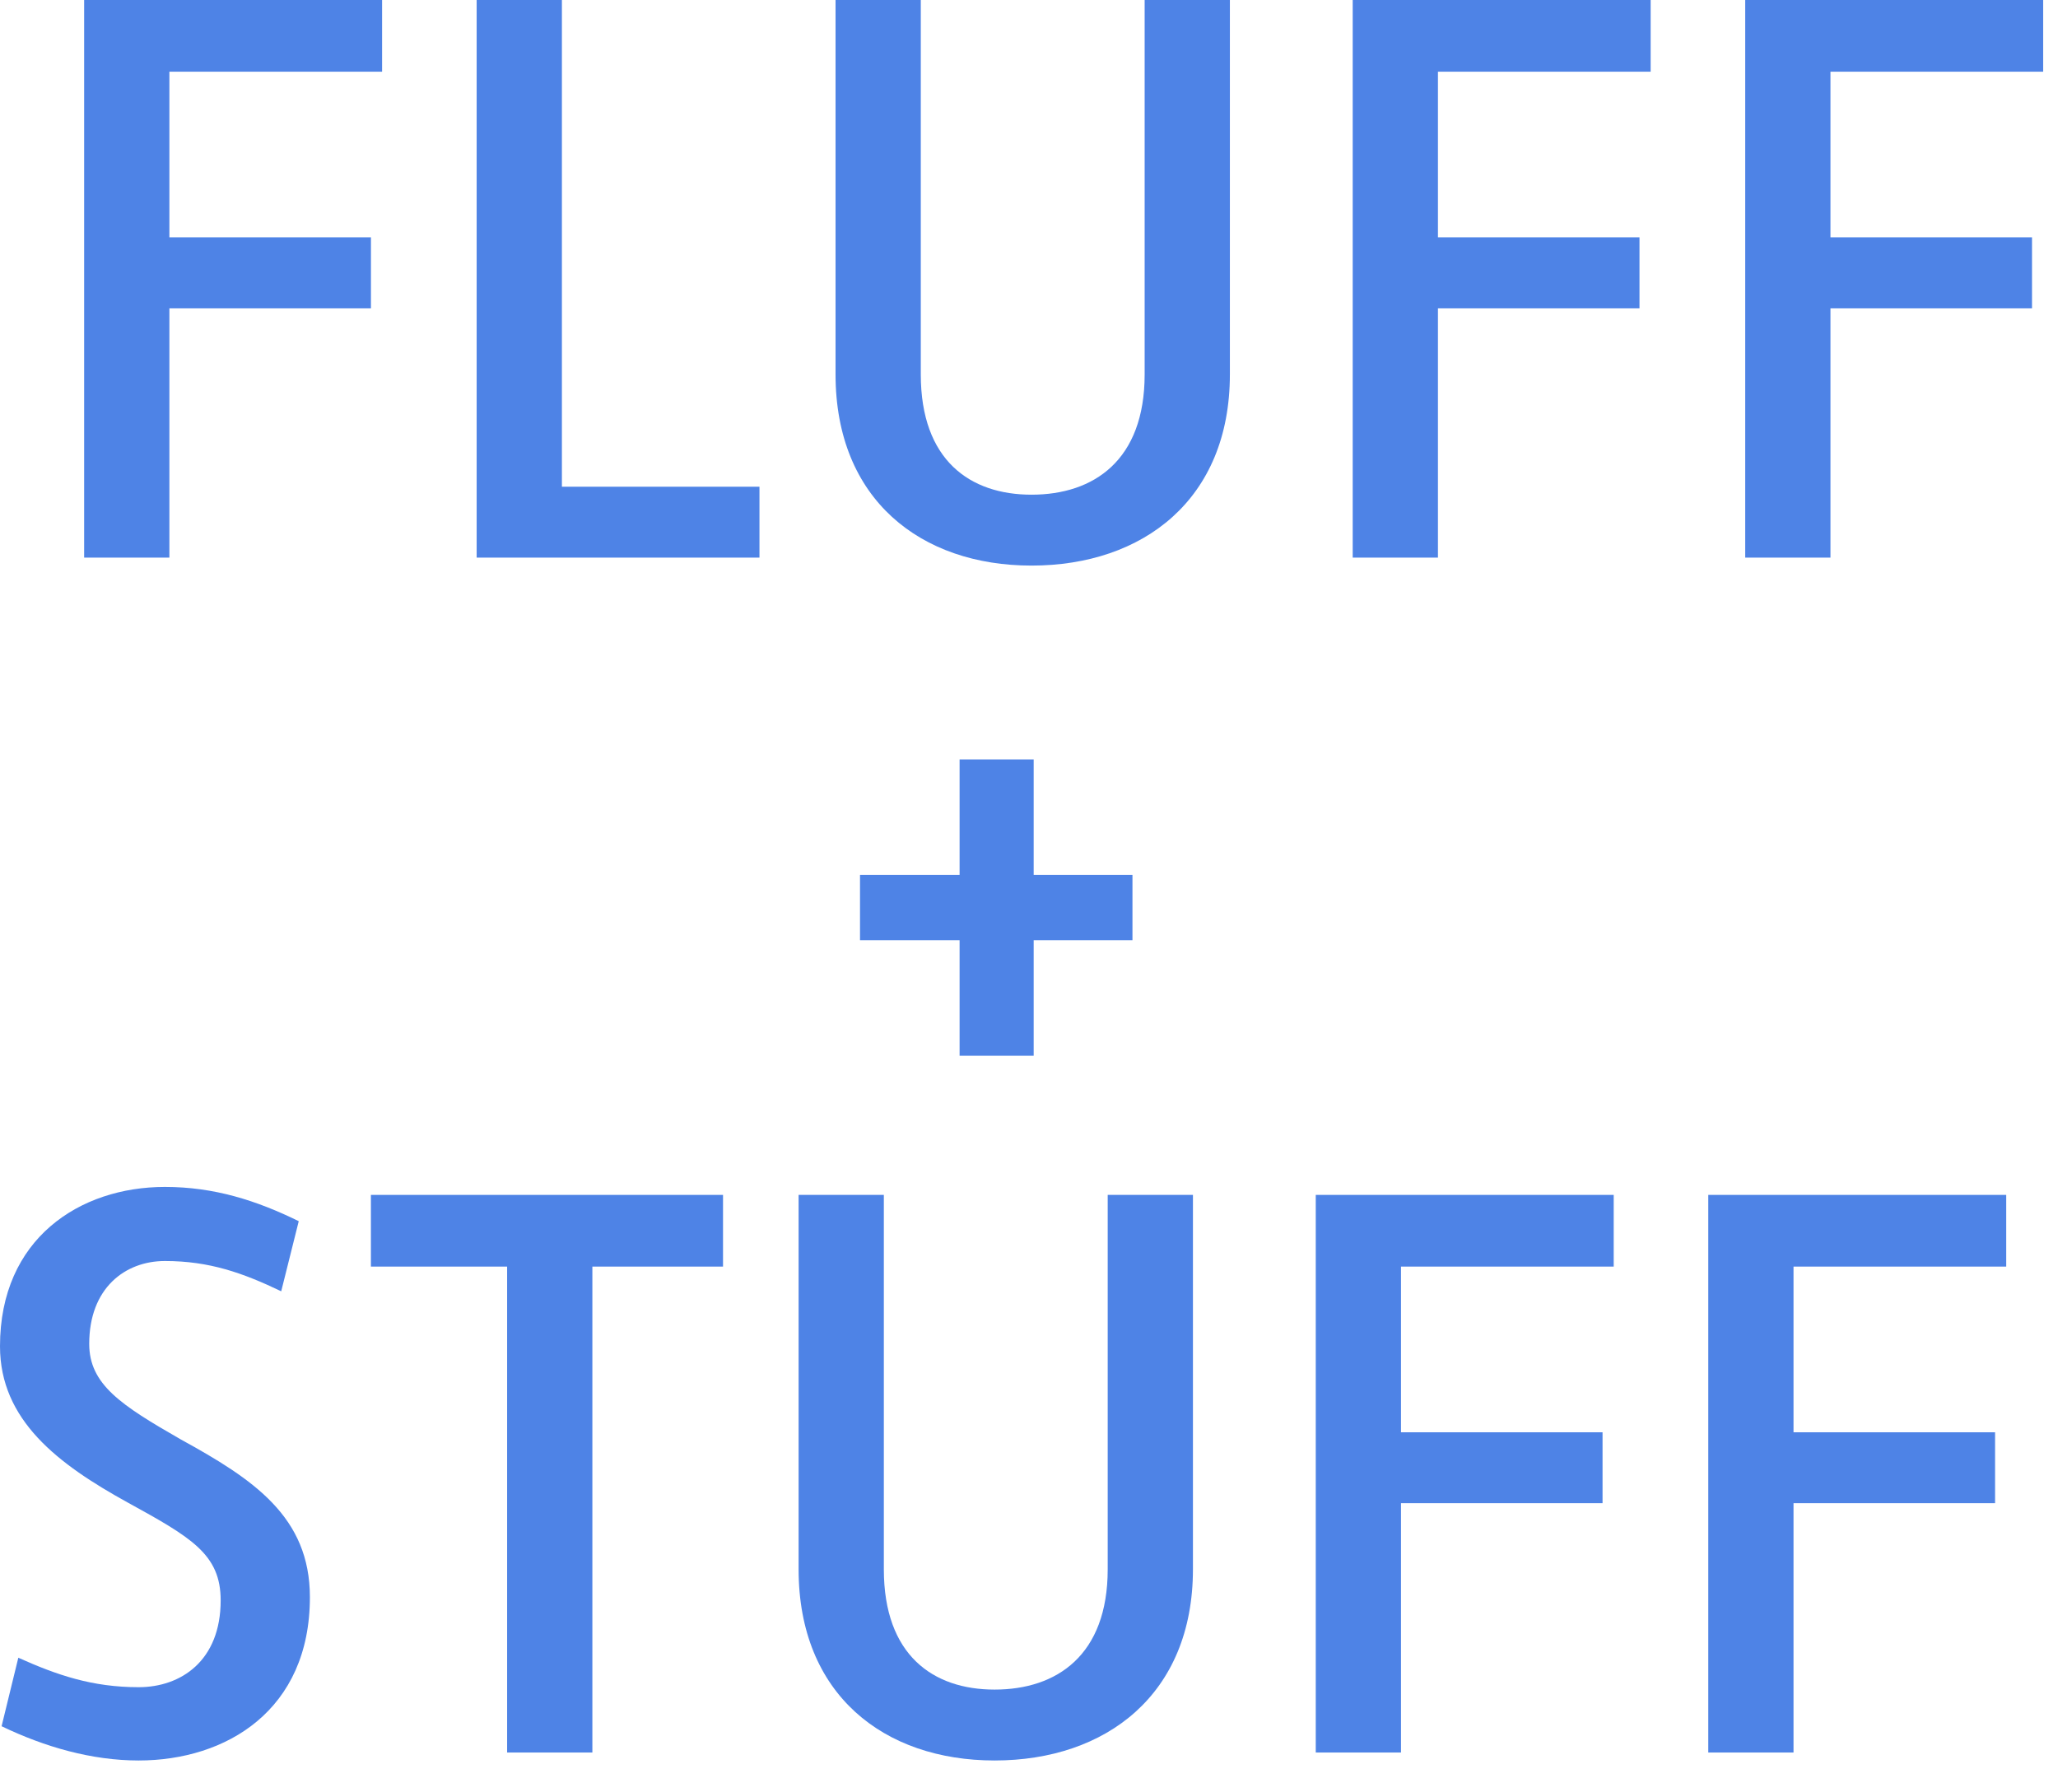 <svg width="62" height="54" viewBox="0 0 62 54" fill="none" xmlns="http://www.w3.org/2000/svg">
<path d="M0.048 52.008C1.344 52.632 2.76 53.04 4.176 53.04C6.816 53.04 9.336 51.528 9.336 48.12C9.336 45.696 7.632 44.568 5.448 43.368C3.648 42.336 2.688 41.712 2.688 40.488C2.688 38.808 3.768 37.992 4.968 37.992C6.312 37.992 7.32 38.352 8.472 38.904L9 36.792C7.728 36.168 6.456 35.76 4.968 35.76C2.4 35.76 0 37.32 0 40.56C0 42.792 1.752 44.112 3.84 45.264C5.76 46.32 6.648 46.824 6.648 48.216C6.648 50.04 5.448 50.832 4.176 50.832C2.784 50.832 1.728 50.472 0.552 49.944L0.048 52.008Z" fill="#4E83E6"/>
<path d="M21.782 38.16V36H11.174V38.16H15.278V52.8H17.846V38.16H21.782Z" fill="#4E83E6"/>
<path d="M35.939 36H33.371V47.28C33.371 49.872 31.835 50.904 29.963 50.904C28.115 50.904 26.627 49.872 26.627 47.28V36H24.059V47.28C24.059 51.048 26.627 53.04 29.963 53.04C33.323 53.04 35.939 51.048 35.939 47.28V36Z" fill="#4E83E6"/>
<path d="M48.279 45.288V43.152H42.207V38.16H48.615V36H39.639V52.8H42.207V45.288H48.279Z" fill="#4E83E6"/>
<path d="M60.104 45.288V43.152H54.032V38.16H60.44V36H51.464V52.8H54.032V45.288H60.104Z" fill="#4E83E6"/>
<path d="M34.117 28.328V26.36H31.141V22.88H28.909V26.36H25.909V28.328H28.909V31.808H31.141V28.328H34.117Z" fill="#4E83E6"/>
<path d="M11.175 9.288V7.152H5.103V2.16H11.511V0H2.535V16.8H5.103V9.288H11.175Z" fill="#4E83E6"/>
<path d="M14.36 16.8H22.88V14.664H16.928V0H14.36V16.8Z" fill="#4E83E6"/>
<path d="M37.052 0H34.484V11.28C34.484 13.872 32.948 14.904 31.076 14.904C29.228 14.904 27.74 13.872 27.74 11.28V0H25.172V11.28C25.172 15.048 27.74 17.04 31.076 17.04C34.436 17.04 37.052 15.048 37.052 11.28V0Z" fill="#4E83E6"/>
<path d="M49.392 9.288V7.152H43.32V2.16H49.728V0H40.752V16.8H43.32V9.288H49.392Z" fill="#4E83E6"/>
<path d="M61.217 9.288V7.152H55.145V2.16H61.553V0H52.577V16.8H55.145V9.288H61.217Z" fill="#4E83E6"/>
</svg>
